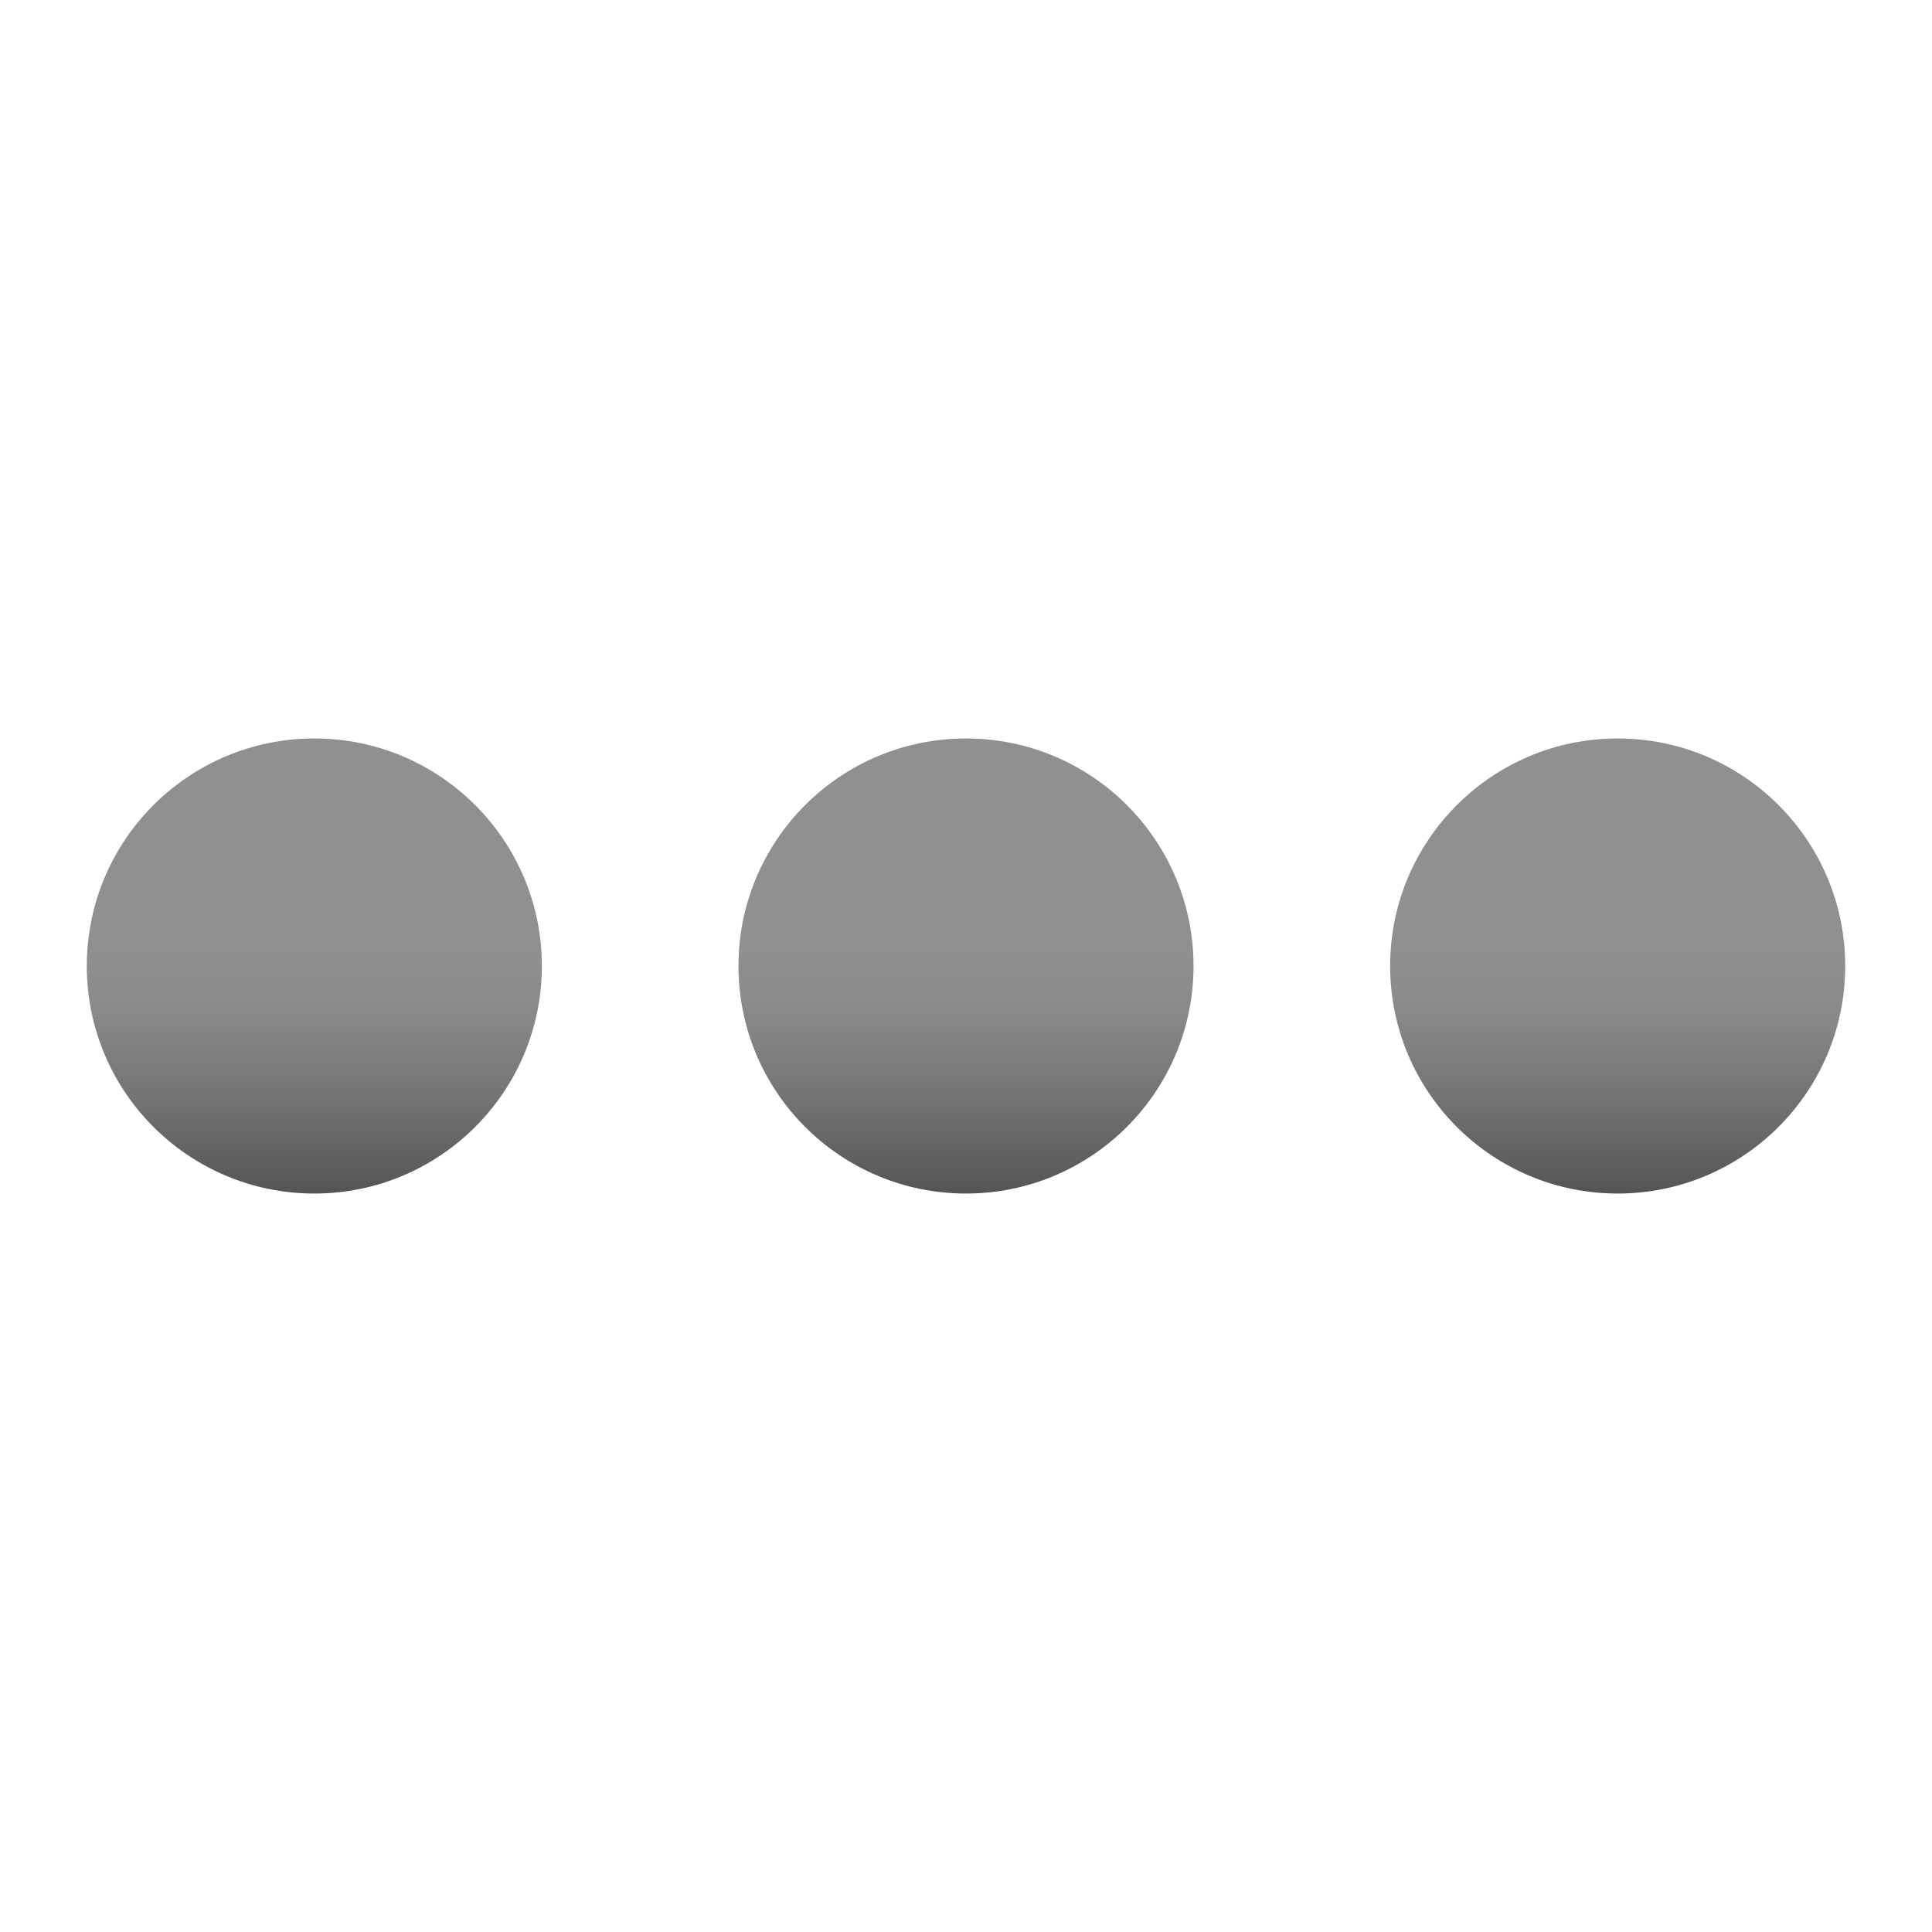 <?xml version="1.0" encoding="utf-8"?>
<!-- Generator: Adobe Illustrator 22.0.0, SVG Export Plug-In . SVG Version: 6.00 Build 0)  -->
<svg version="1.1" id="Layer_1" xmlns="http://www.w3.org/2000/svg" xmlns:xlink="http://www.w3.org/1999/xlink" x="0px" y="0px"
	 viewBox="0 0 512 512" style="enable-background:new 0 0 512 512;" xml:space="preserve">
<style type="text/css">
	.st0{fill:url(#SVGID_1_);}
	.st1{fill:url(#SVGID_2_);}
	.st2{fill:url(#SVGID_3_);}
</style>
<g>
	<linearGradient id="SVGID_1_" gradientUnits="userSpaceOnUse" x1="83.313" y1="195.687" x2="83.313" y2="316.313">
		<stop  offset="0.465" style="stop-color:#909090"/>
		<stop  offset="0.589" style="stop-color:#8A8A8A"/>
		<stop  offset="0.763" style="stop-color:#777777"/>
		<stop  offset="0.966" style="stop-color:#5A5A5A"/>
		<stop  offset="1" style="stop-color:#545454"/>
	</linearGradient>
	<circle class="st0" cx="83.3" cy="256" r="60.3"/>
	<linearGradient id="SVGID_2_" gradientUnits="userSpaceOnUse" x1="256" y1="195.687" x2="256" y2="316.313">
		<stop  offset="0.465" style="stop-color:#909090"/>
		<stop  offset="0.589" style="stop-color:#8A8A8A"/>
		<stop  offset="0.763" style="stop-color:#777777"/>
		<stop  offset="0.966" style="stop-color:#5A5A5A"/>
		<stop  offset="1" style="stop-color:#545454"/>
	</linearGradient>
	<circle class="st1" cx="256" cy="256" r="60.3"/>
	<linearGradient id="SVGID_3_" gradientUnits="userSpaceOnUse" x1="428.687" y1="195.687" x2="428.687" y2="316.313">
		<stop  offset="0.465" style="stop-color:#909090"/>
		<stop  offset="0.589" style="stop-color:#8A8A8A"/>
		<stop  offset="0.763" style="stop-color:#777777"/>
		<stop  offset="0.966" style="stop-color:#5A5A5A"/>
		<stop  offset="1" style="stop-color:#545454"/>
	</linearGradient>
	<circle class="st2" cx="428.7" cy="256" r="60.3"/>
</g>
</svg>
